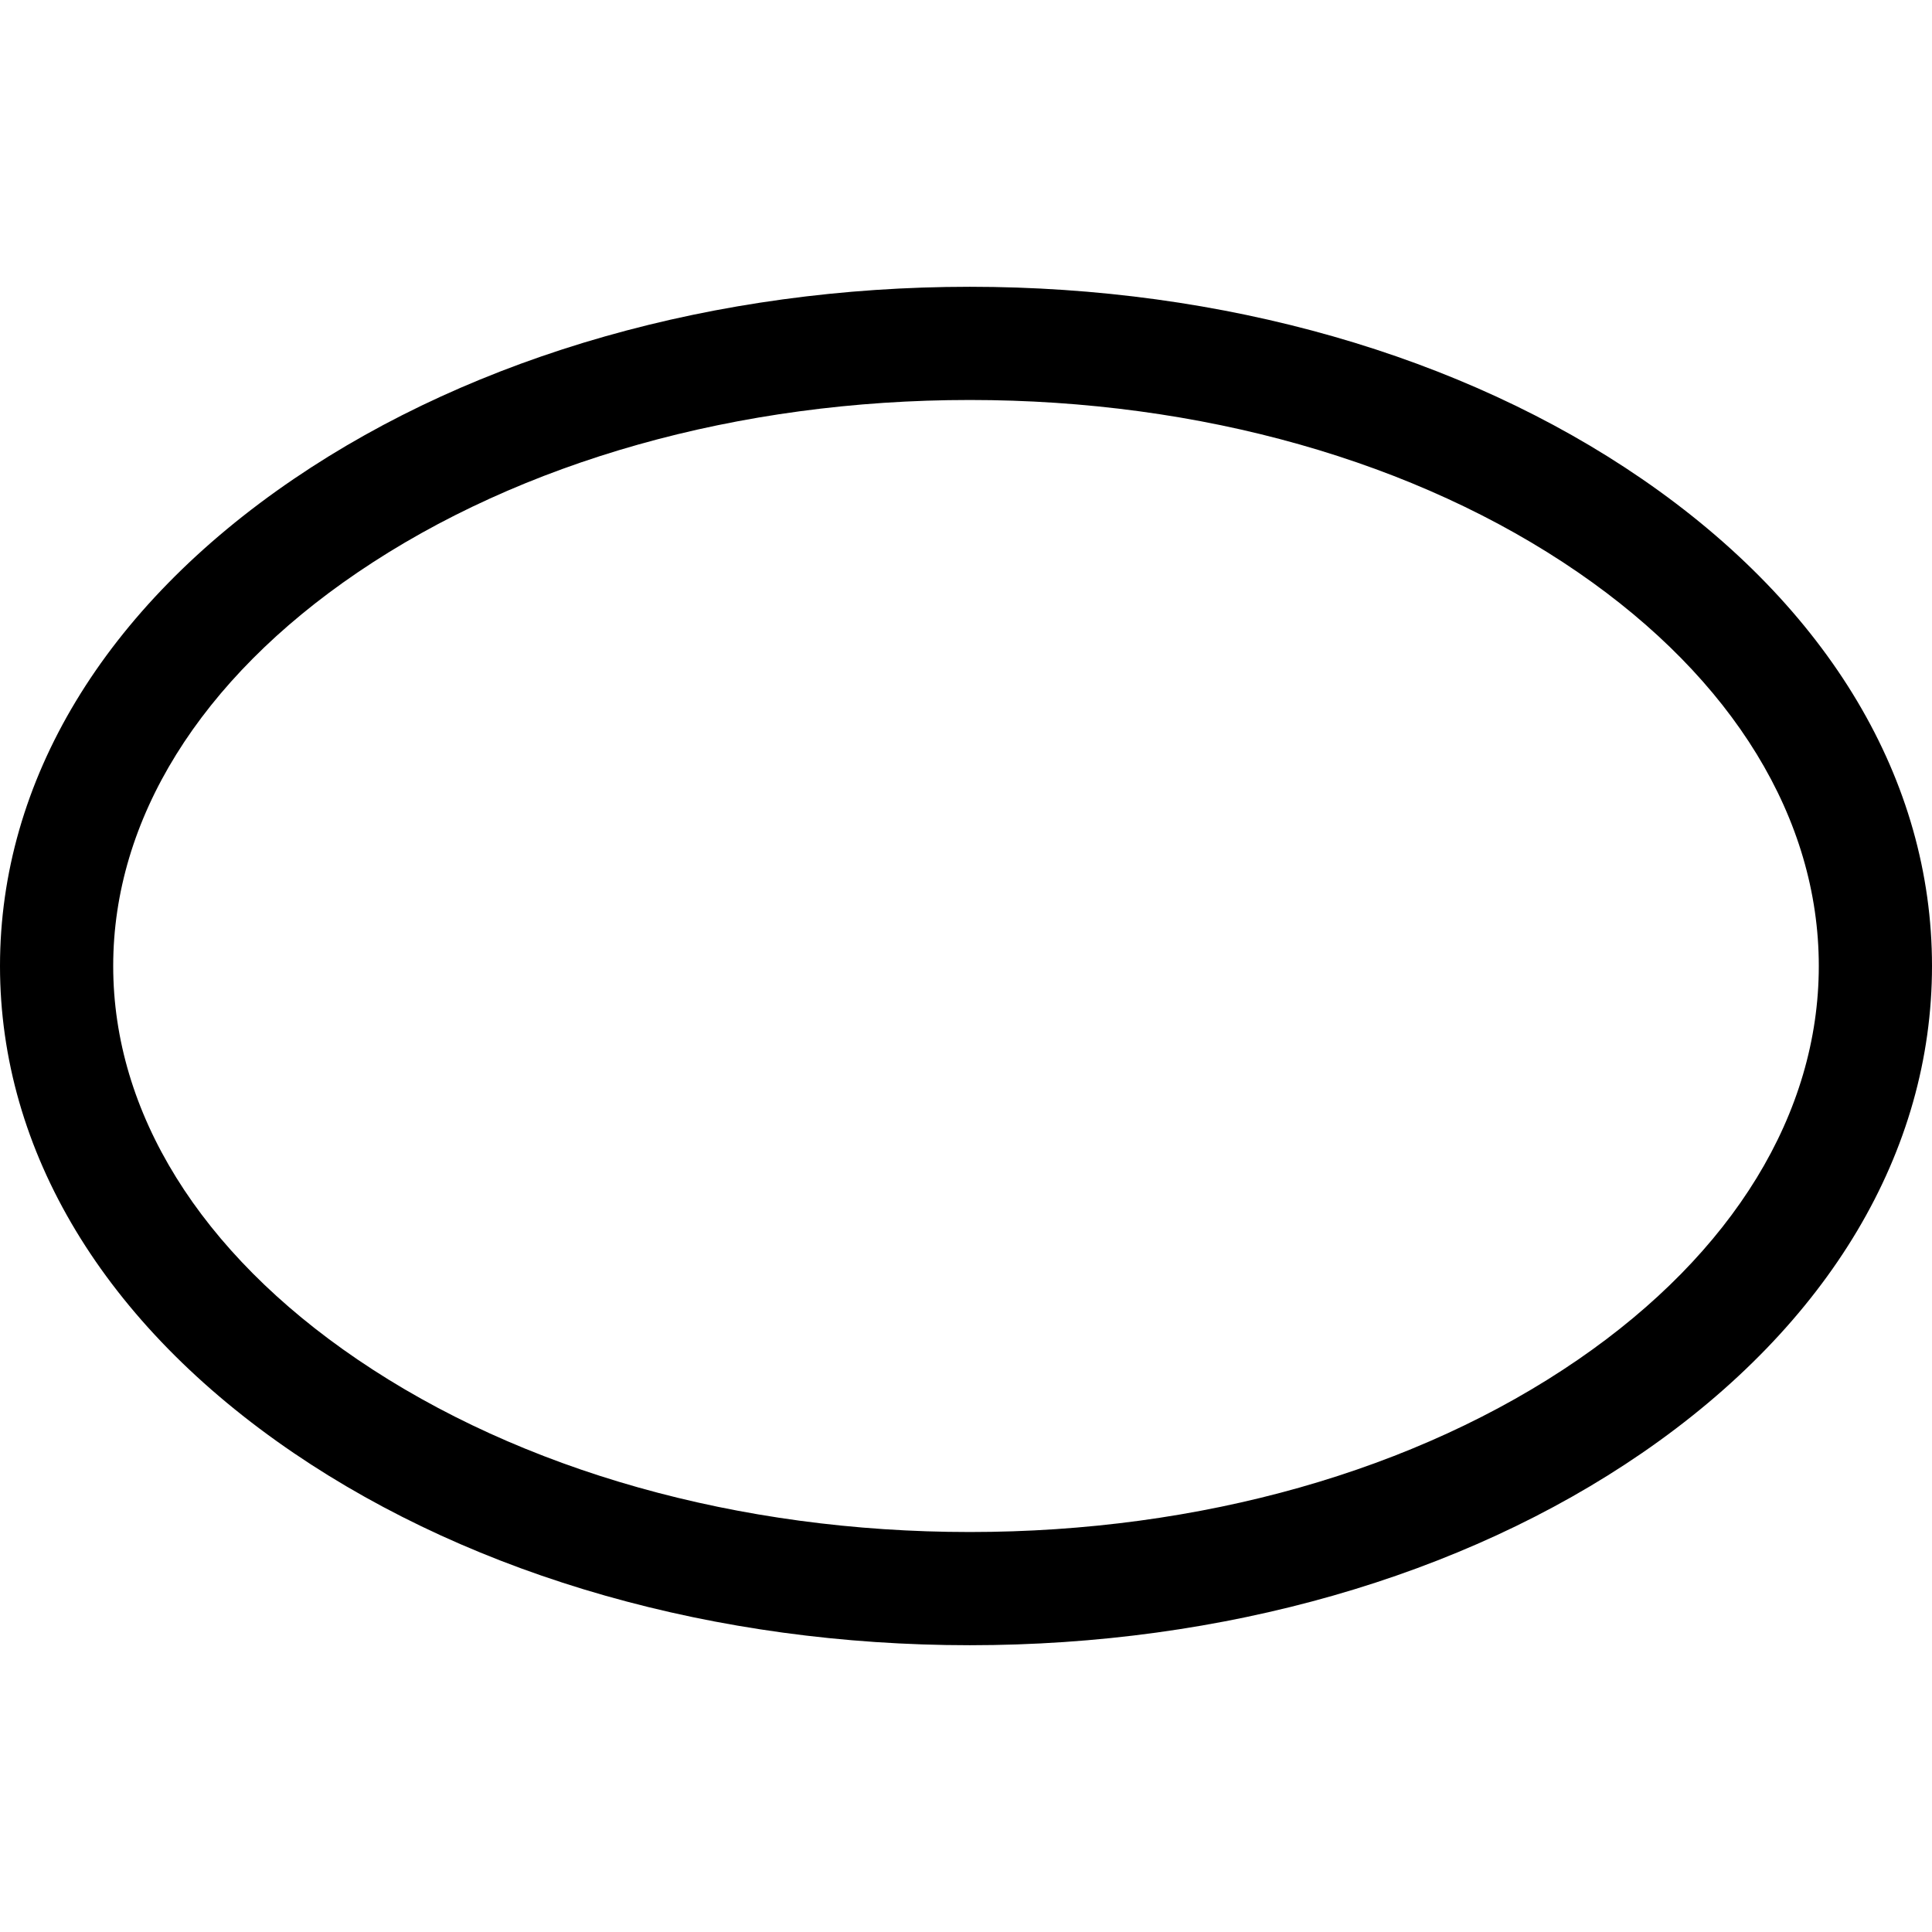 <?xml version="1.0" encoding="iso-8859-1"?>
<!-- Generator: Adobe Illustrator 19.0.0, SVG Export Plug-In . SVG Version: 6.00 Build 0)  -->
<svg version="1.1" id="Capa_1" xmlns="http://www.w3.org/2000/svg" xmlns:xlink="http://www.w3.org/1999/xlink" x="0px" y="0px"
	 viewBox="0 0 512 512" style="enable-background:new 0 0 512 512;" xml:space="preserve">
<g>
	<g>
		<path d="M435.204,126.967C387.398,94.1,324.11,76,257,76c-67.206,0-130.824,18.084-179.138,50.922C27.652,161.048,0,206.889,0,256
			c0,49.111,27.652,94.952,77.862,129.078C126.176,417.916,189.794,436,257,436c67.11,0,130.398-18.1,178.204-50.967
			C484.727,350.986,512,305.161,512,256S484.727,161.014,435.204,126.967z M418.208,360.312C375.354,389.774,318.103,406,257,406
			c-61.254,0-118.884-16.242-162.273-45.733C52.986,331.898,30,294.868,30,256s22.986-75.898,64.727-104.267
			C138.116,122.242,195.746,106,257,106c61.103,0,118.354,16.226,161.208,45.688C459.345,179.97,482,217.015,482,256
			S459.345,332.03,418.208,360.312z"/>
	</g>
</g>
<g>
</g>
<g>
</g>
<g>
</g>
<g>
</g>
<g>
</g>
<g>
</g>
<g>
</g>
<g>
</g>
<g>
</g>
<g>
</g>
<g>
</g>
<g>
</g>
<g>
</g>
<g>
</g>
<g>
</g>
</svg>
